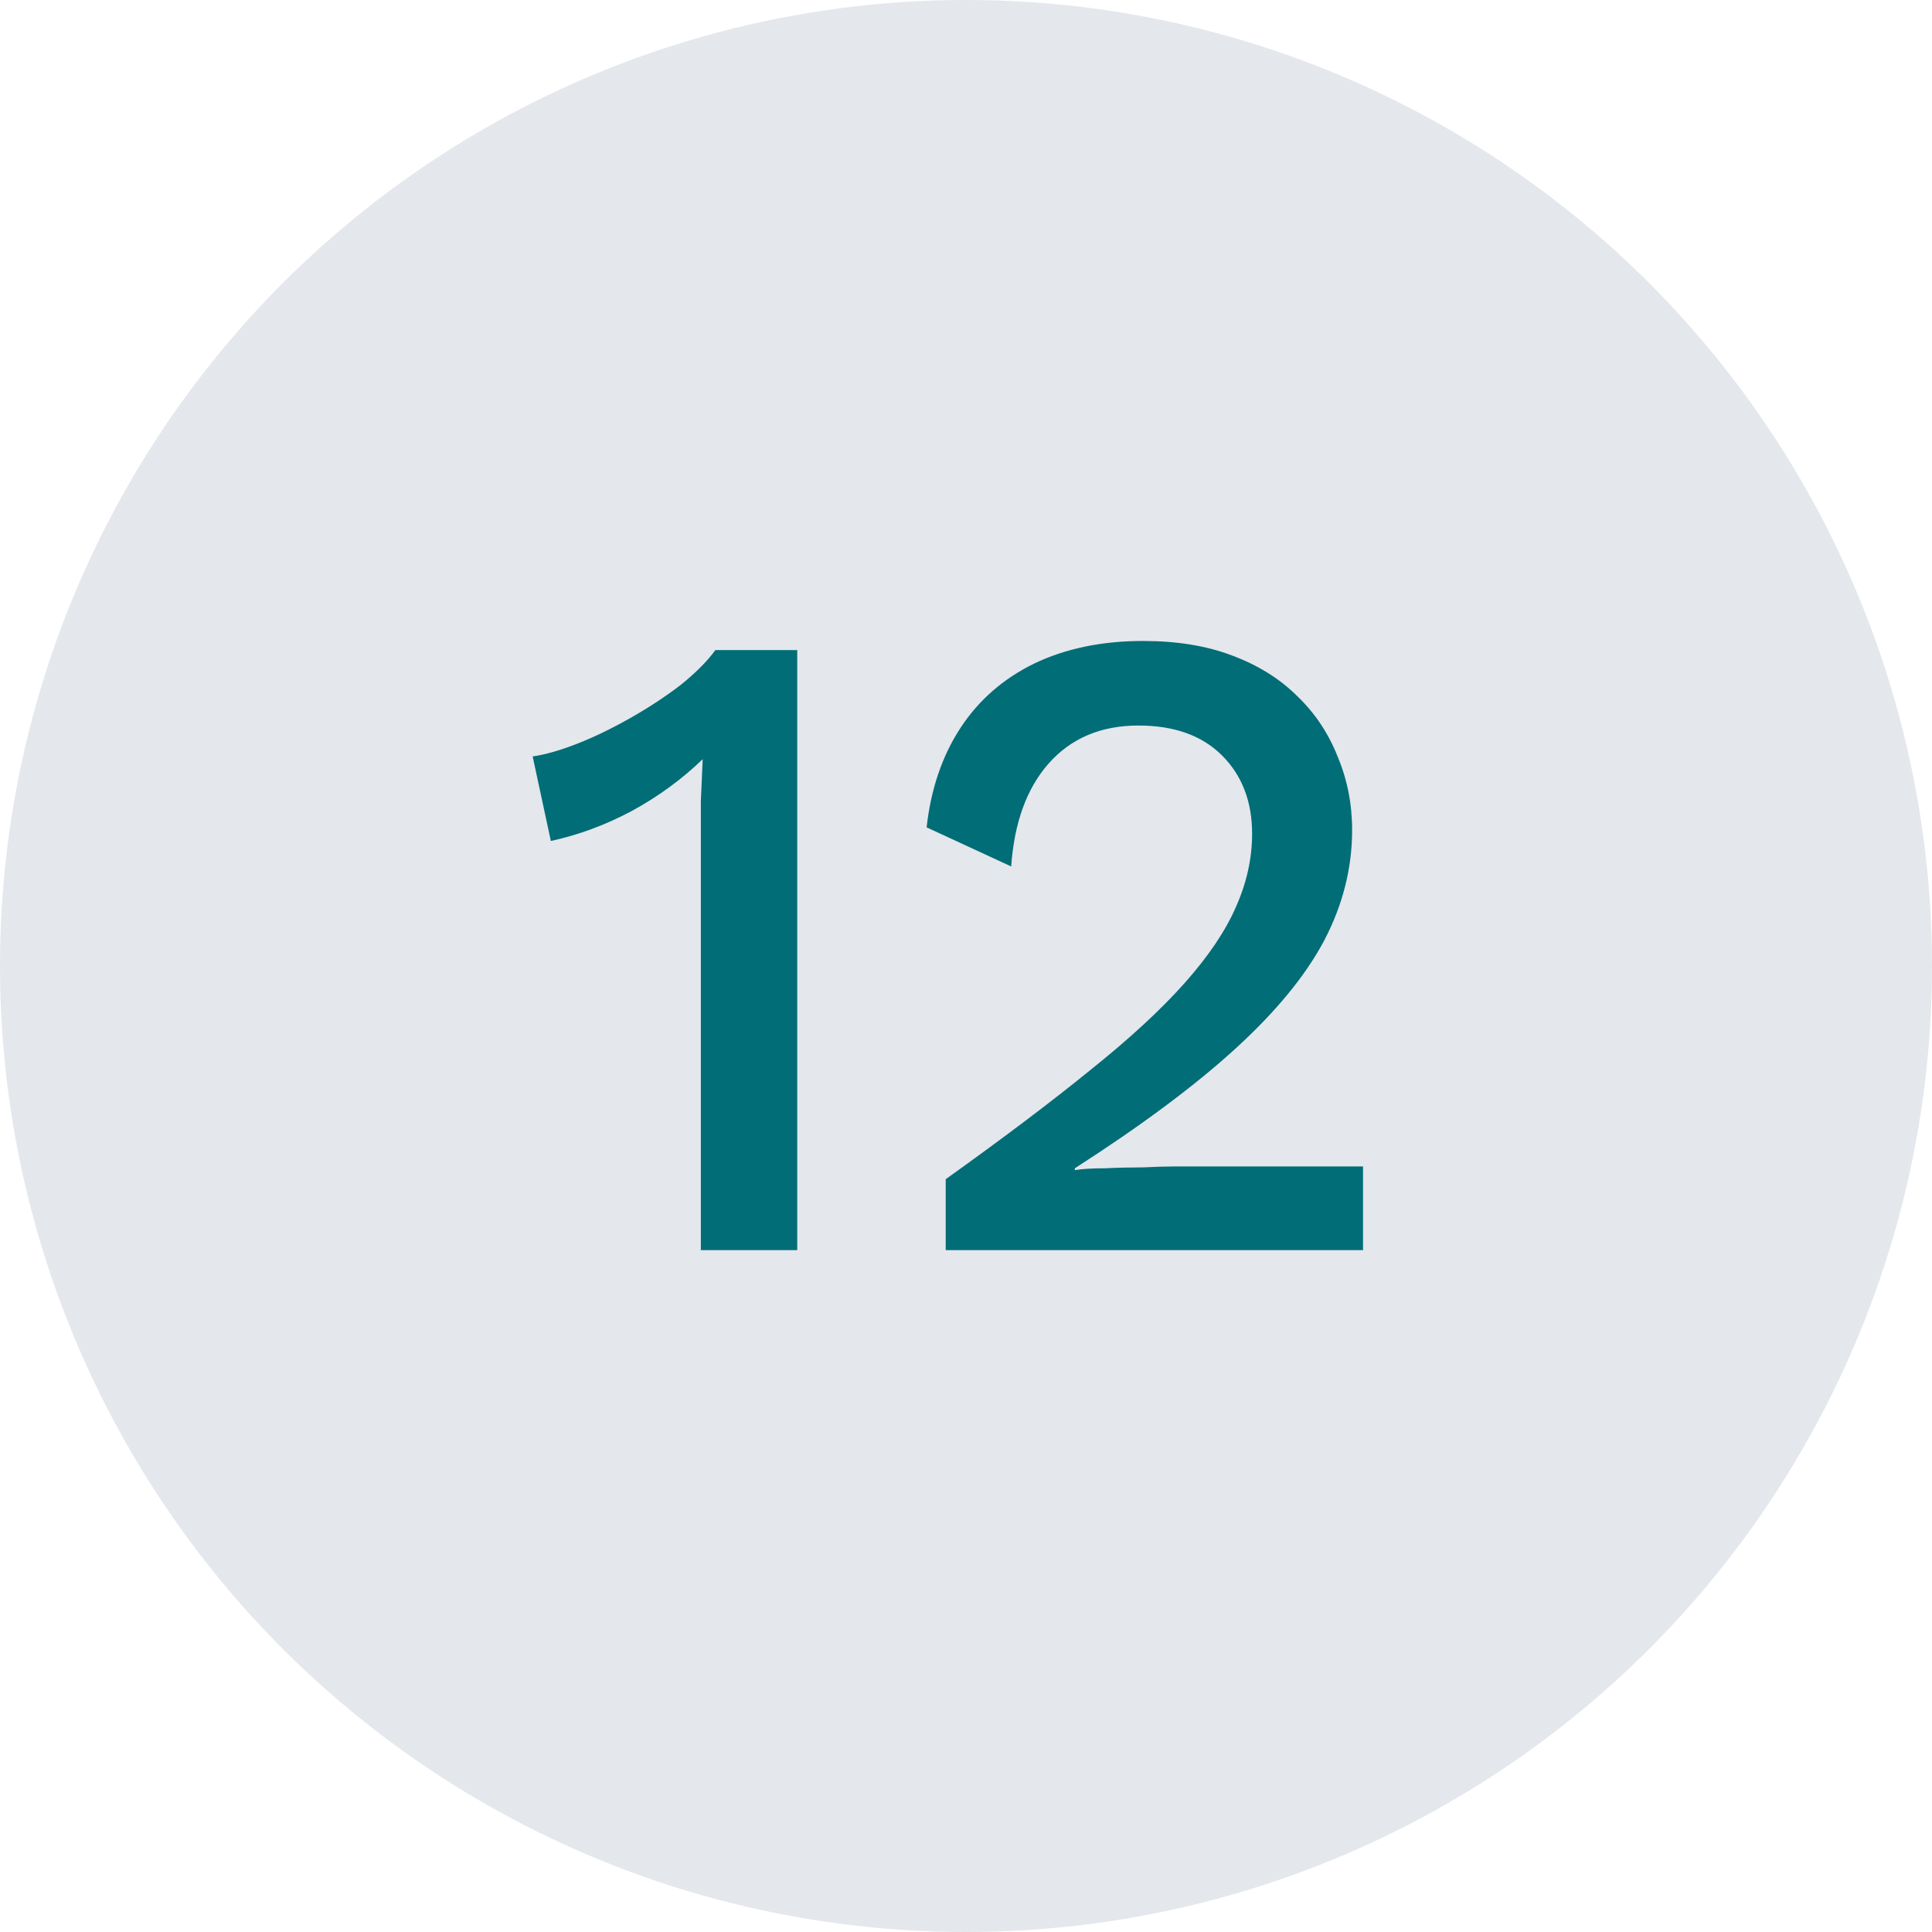 <svg width="34" height="34" viewBox="0 0 34 34" fill="none" xmlns="http://www.w3.org/2000/svg">
<circle cx="17" cy="17" r="17" fill="#E4E7EC"/>
<path d="M12.334 22V14.752C12.334 14.539 12.334 14.32 12.334 14.096C12.345 13.861 12.355 13.616 12.366 13.36C12.003 13.712 11.587 14.016 11.118 14.272C10.659 14.517 10.185 14.693 9.694 14.8L9.374 13.312C9.598 13.28 9.859 13.205 10.158 13.088C10.457 12.971 10.766 12.821 11.086 12.64C11.406 12.459 11.699 12.267 11.966 12.064C12.233 11.851 12.441 11.643 12.59 11.44H14.03V22H12.334ZM16.643 22V20.752C17.657 20.027 18.505 19.387 19.187 18.832C19.881 18.277 20.435 17.765 20.851 17.296C21.267 16.827 21.566 16.384 21.747 15.968C21.939 15.541 22.035 15.109 22.035 14.672C22.035 14.107 21.859 13.648 21.507 13.296C21.155 12.944 20.665 12.768 20.035 12.768C19.374 12.768 18.846 12.992 18.451 13.44C18.067 13.877 17.849 14.48 17.795 15.248L16.307 14.56C16.382 13.888 16.579 13.307 16.899 12.816C17.219 12.325 17.651 11.947 18.195 11.68C18.75 11.413 19.39 11.28 20.115 11.28C20.713 11.28 21.235 11.365 21.683 11.536C22.142 11.707 22.526 11.947 22.835 12.256C23.145 12.555 23.379 12.907 23.539 13.312C23.71 13.717 23.795 14.149 23.795 14.608C23.795 15.28 23.63 15.931 23.299 16.56C22.969 17.179 22.446 17.813 21.731 18.464C21.017 19.115 20.078 19.813 18.915 20.56V20.592C19.043 20.571 19.219 20.56 19.443 20.56C19.667 20.549 19.891 20.544 20.115 20.544C20.339 20.533 20.521 20.528 20.659 20.528H23.987V22H16.643Z" fill="#006D77"/>
</svg>

